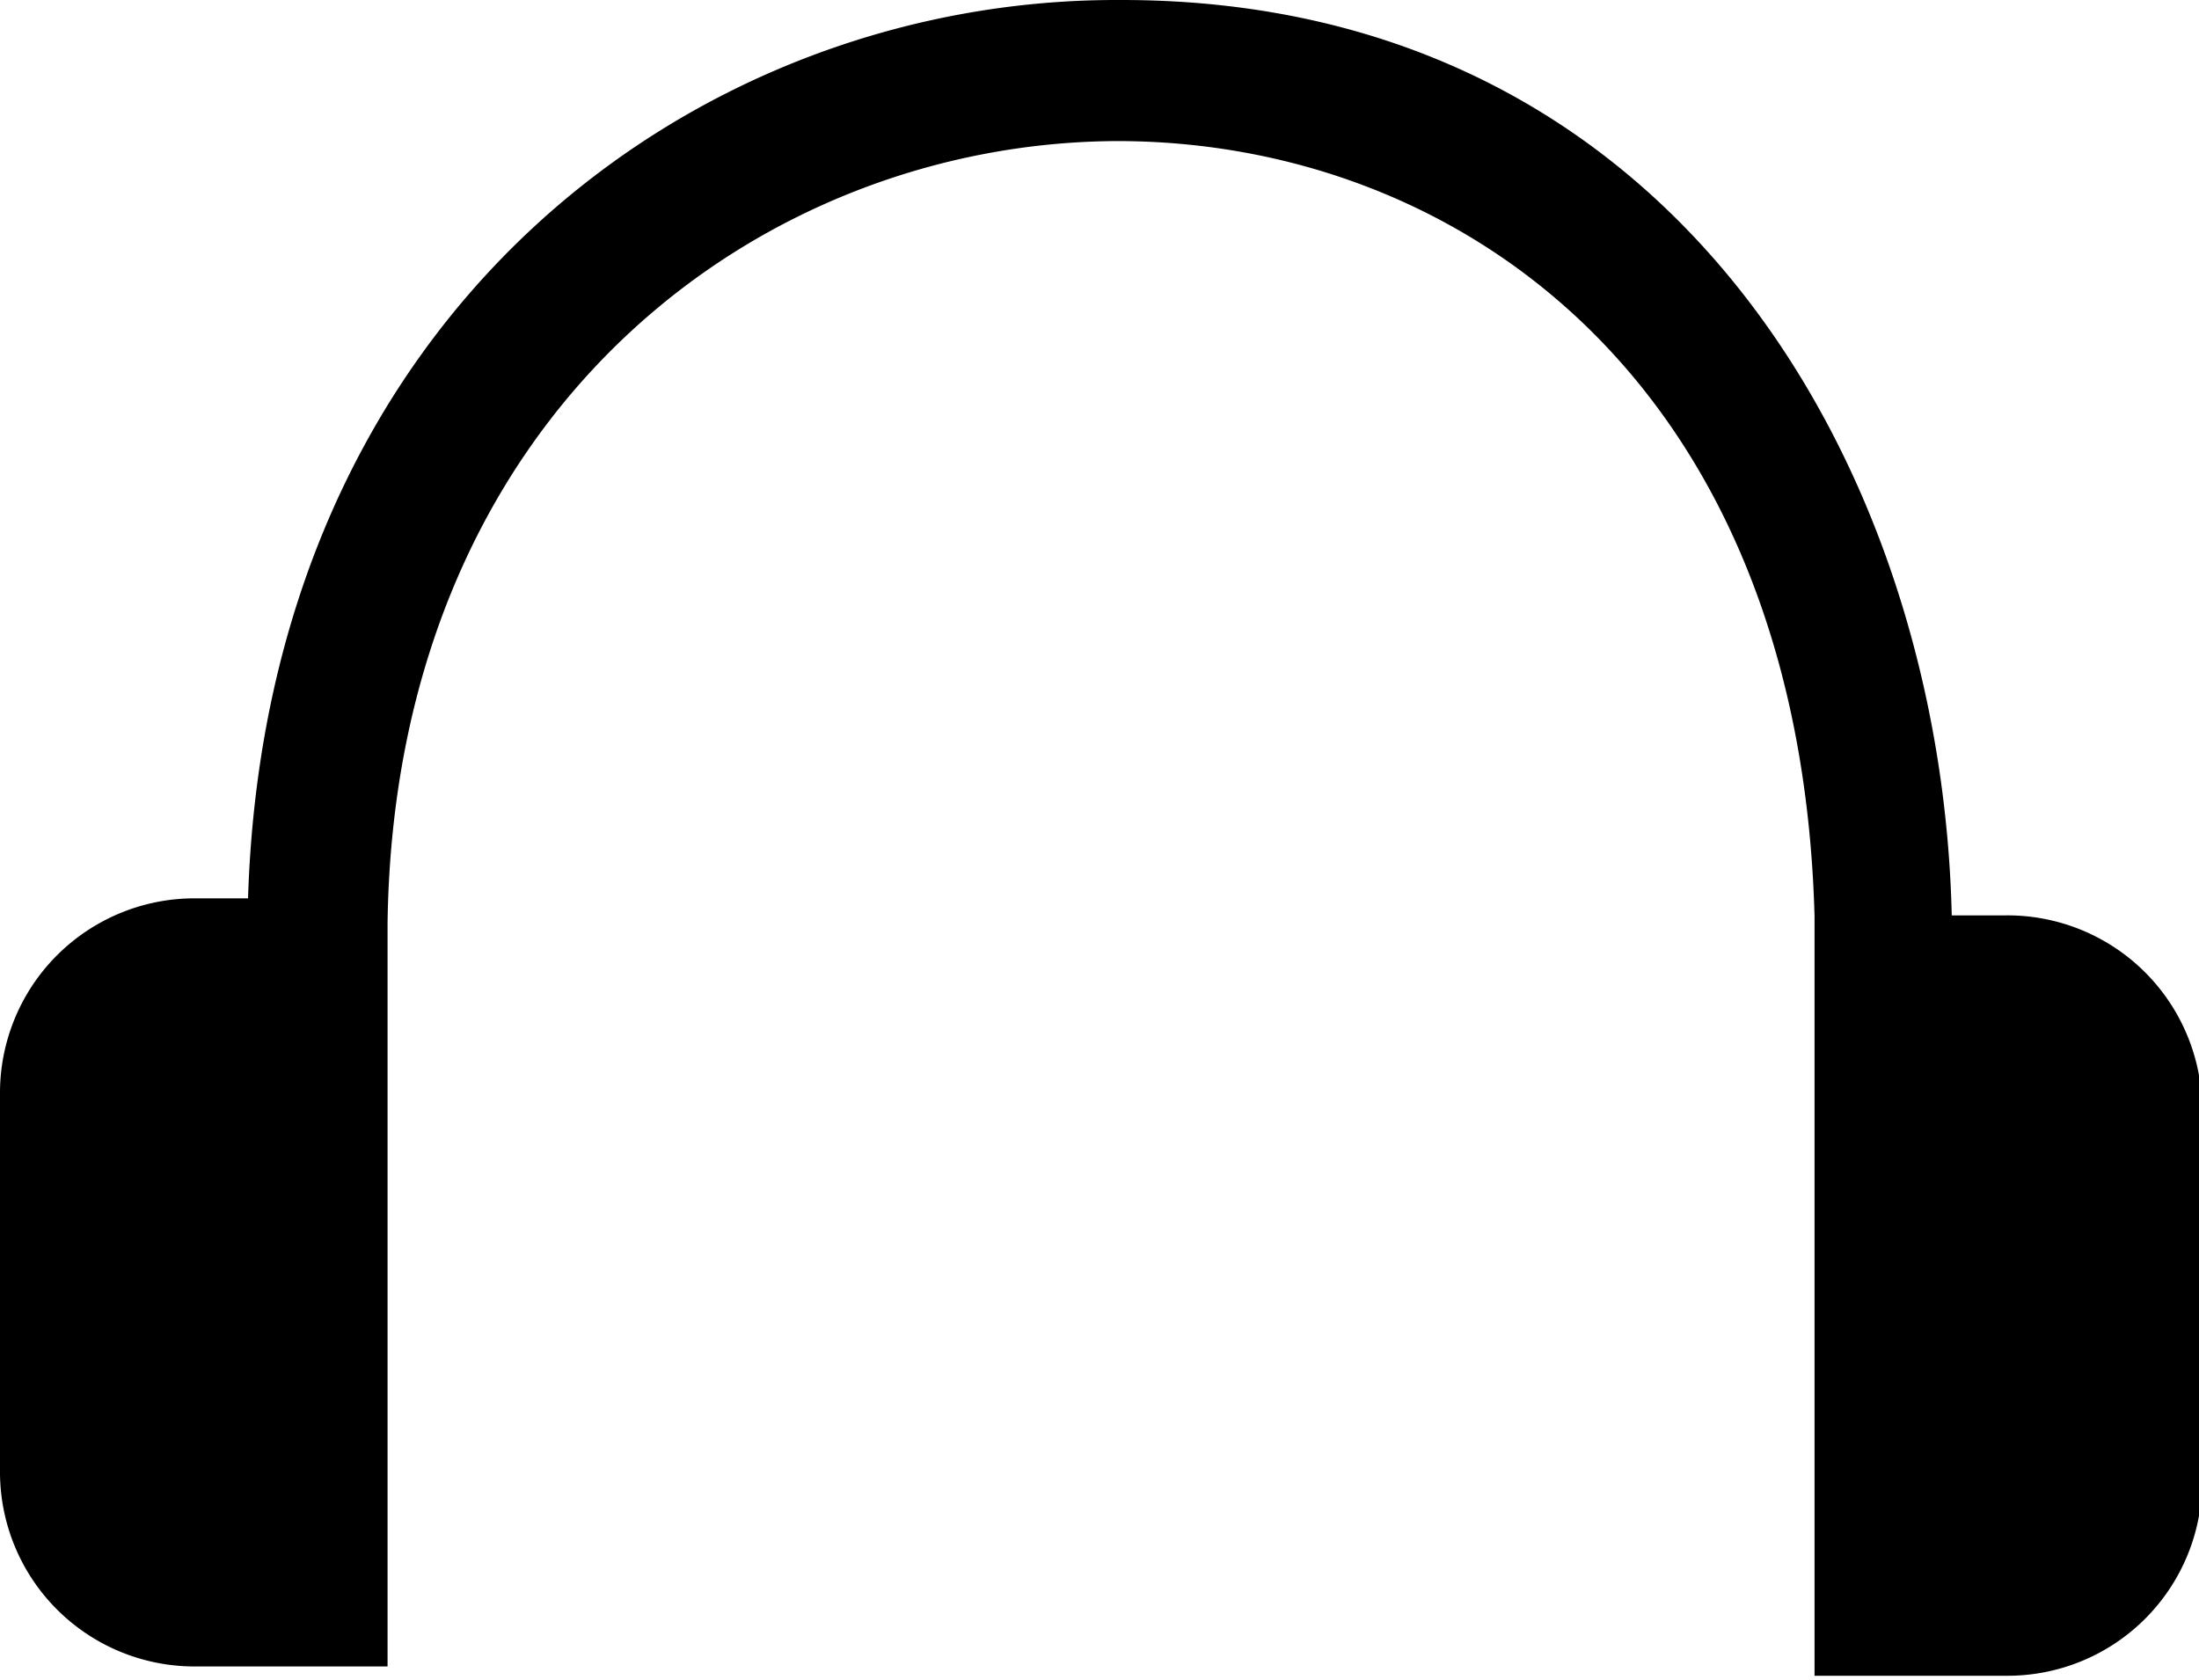 <svg xmlns="http://www.w3.org/2000/svg" viewBox="0 0 28.37 21.67">
    <path d="M25.87,11.81h-.69C25.05,6.11,21.65,0,14.47,0H14.4C9,0,3.44,4,3.2,11.59H2.5A2.51,2.51,0,0,0,0,14.09V19a2.51,2.51,0,0,0,2.5,2.5H5V11.91C5.09,5.31,9.8,1.84,14.41,1.82c4.38,0,8.81,3.08,9,10h0v9.8h2.5a2.51,2.51,0,0,0,2.5-2.5V14.31A2.51,2.51,0,0,0,25.87,11.81Z"/>
</svg>